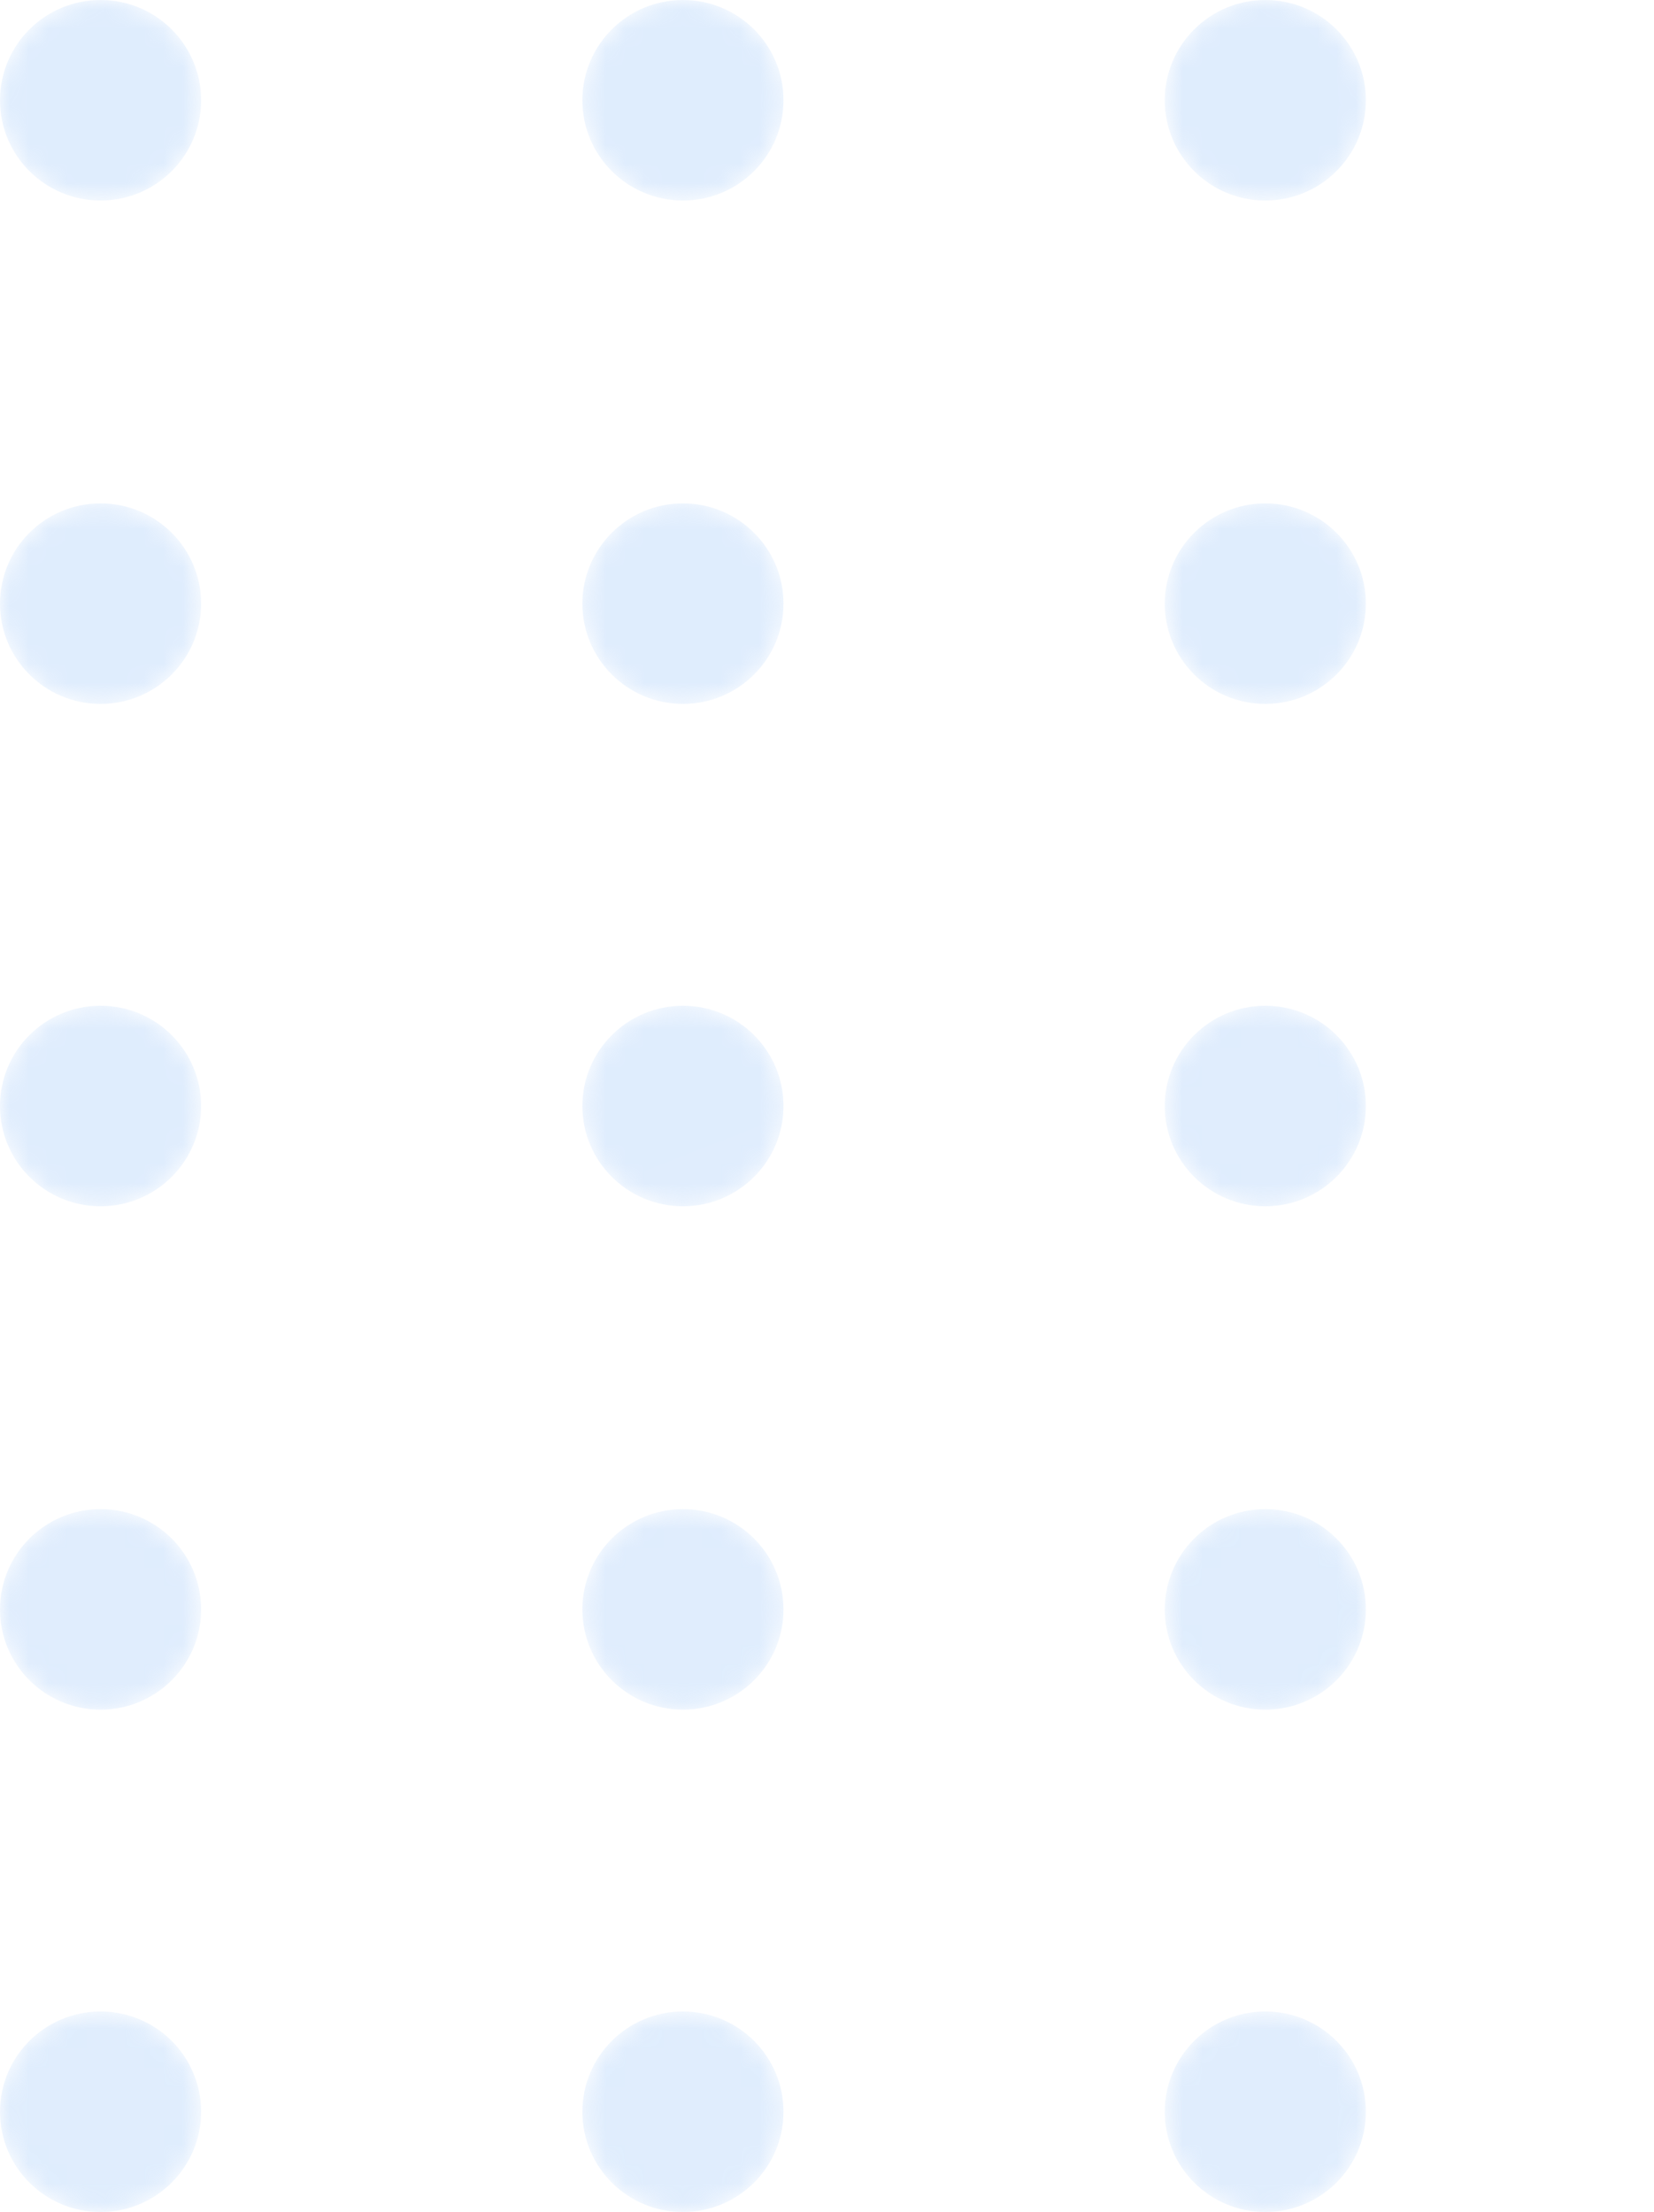 <svg xmlns="http://www.w3.org/2000/svg" width="86" height="115" fill="none" viewBox="0 0 86 115"><g opacity=".3"><mask id="a" width="11" height="11" x="0" y="0" maskUnits="userSpaceOnUse"><path fill="url(#paint0_linear)" d="M5.228 10.425c2.888 0 5.229-2.334 5.229-5.213C10.457 2.334 8.116 0 5.228 0 2.341 0 0 2.334 0 5.212c0 2.88 2.34 5.213 5.228 5.213z"/></mask><g mask="url(#a)"><path fill="url(#paint1_linear)" d="M5.228 10.425c2.888 0 5.229-2.334 5.229-5.213C10.457 2.334 8.116 0 5.228 0 2.341 0 0 2.334 0 5.212c0 2.88 2.34 5.213 5.228 5.213z"/></g><mask id="b" width="11" height="11" x="30" y="0" maskUnits="userSpaceOnUse"><path fill="url(#paint2_linear)" d="M35.51 10.425c2.887 0 5.228-2.334 5.228-5.213C40.738 2.334 38.397 0 35.51 0c-2.888 0-5.229 2.334-5.229 5.212 0 2.88 2.34 5.213 5.229 5.213z"/></mask><g mask="url(#b)"><path fill="url(#paint3_linear)" d="M35.51 10.425c2.887 0 5.228-2.334 5.228-5.213C40.738 2.334 38.397 0 35.51 0c-2.888 0-5.229 2.334-5.229 5.212 0 2.88 2.34 5.213 5.229 5.213z"/></g><mask id="c" width="12" height="11" x="60" y="0" maskUnits="userSpaceOnUse"><path fill="url(#paint4_linear)" d="M65.79 10.425c2.888 0 5.229-2.334 5.229-5.213C71.019 2.334 68.679 0 65.79 0c-2.887 0-5.228 2.334-5.228 5.212 0 2.88 2.341 5.213 5.228 5.213z"/></mask><g mask="url(#c)"><path fill="url(#paint5_linear)" d="M65.79 10.425c2.888 0 5.229-2.334 5.229-5.213C71.019 2.334 68.679 0 65.79 0c-2.887 0-5.228 2.334-5.228 5.212 0 2.88 2.341 5.213 5.228 5.213z"/></g><mask id="d" width="11" height="11" x="0" y="26" maskUnits="userSpaceOnUse"><path fill="url(#paint6_linear)" d="M5.228 36.596c2.888 0 5.229-2.334 5.229-5.213 0-2.878-2.341-5.212-5.229-5.212C2.341 26.17 0 28.505 0 31.383c0 2.88 2.34 5.213 5.228 5.213z"/></mask><g mask="url(#d)"><path fill="url(#paint7_linear)" d="M5.228 36.596c2.888 0 5.229-2.334 5.229-5.213 0-2.878-2.341-5.212-5.229-5.212C2.341 26.17 0 28.505 0 31.383c0 2.88 2.34 5.213 5.228 5.213z"/></g><mask id="e" width="11" height="11" x="30" y="26" maskUnits="userSpaceOnUse"><path fill="url(#paint8_linear)" d="M35.51 36.596c2.887 0 5.228-2.334 5.228-5.213 0-2.878-2.341-5.212-5.228-5.212-2.888 0-5.229 2.334-5.229 5.212 0 2.88 2.34 5.213 5.229 5.213z"/></mask><g mask="url(#e)"><path fill="url(#paint9_linear)" d="M35.51 36.596c2.887 0 5.228-2.334 5.228-5.213 0-2.878-2.341-5.212-5.228-5.212-2.888 0-5.229 2.334-5.229 5.212 0 2.88 2.34 5.213 5.229 5.213z"/></g><mask id="f" width="12" height="11" x="60" y="26" maskUnits="userSpaceOnUse"><path fill="url(#paint10_linear)" d="M65.79 36.596c2.888 0 5.229-2.334 5.229-5.213 0-2.878-2.34-5.212-5.229-5.212-2.887 0-5.228 2.334-5.228 5.212 0 2.88 2.341 5.213 5.228 5.213z"/></mask><g mask="url(#f)"><path fill="url(#paint11_linear)" d="M65.79 36.596c2.888 0 5.229-2.334 5.229-5.213 0-2.878-2.34-5.212-5.229-5.212-2.887 0-5.228 2.334-5.228 5.212 0 2.88 2.341 5.213 5.228 5.213z"/></g><mask id="g" width="11" height="11" x="0" y="52" maskUnits="userSpaceOnUse"><path fill="url(#paint12_linear)" d="M5.228 62.713c2.888 0 5.229-2.334 5.229-5.213s-2.341-5.212-5.229-5.212C2.341 52.288 0 54.62 0 57.5c0 2.879 2.34 5.213 5.228 5.213z"/></mask><g mask="url(#g)"><path fill="url(#paint13_linear)" d="M5.228 62.713c2.888 0 5.229-2.334 5.229-5.213s-2.341-5.212-5.229-5.212C2.341 52.288 0 54.62 0 57.5c0 2.879 2.34 5.213 5.228 5.213z"/></g><mask id="h" width="11" height="11" x="30" y="52" maskUnits="userSpaceOnUse"><path fill="url(#paint14_linear)" d="M35.51 62.713c2.887 0 5.228-2.334 5.228-5.213s-2.341-5.212-5.228-5.212c-2.888 0-5.229 2.333-5.229 5.212 0 2.879 2.34 5.213 5.229 5.213z"/></mask><g mask="url(#h)"><path fill="url(#paint15_linear)" d="M35.51 62.713c2.887 0 5.228-2.334 5.228-5.213s-2.341-5.212-5.228-5.212c-2.888 0-5.229 2.333-5.229 5.212 0 2.879 2.34 5.213 5.229 5.213z"/></g><g><mask id="i" width="12" height="11" x="60" y="52" maskUnits="userSpaceOnUse"><path fill="url(#paint16_linear)" d="M65.79 62.713c2.888 0 5.229-2.334 5.229-5.213s-2.34-5.212-5.229-5.212c-2.887 0-5.228 2.333-5.228 5.212 0 2.879 2.341 5.213 5.228 5.213z"/></mask><g mask="url(#i)"><path fill="url(#paint17_linear)" d="M65.79 62.713c2.888 0 5.229-2.334 5.229-5.213s-2.34-5.212-5.229-5.212c-2.887 0-5.228 2.333-5.228 5.212 0 2.879 2.341 5.213 5.228 5.213z"/></g></g><g><mask id="j" width="11" height="11" x="0" y="78" maskUnits="userSpaceOnUse"><path fill="url(#paint18_linear)" d="M5.228 88.883c2.888 0 5.229-2.333 5.229-5.212 0-2.879-2.341-5.213-5.229-5.213C2.341 78.459 0 80.793 0 83.671s2.34 5.212 5.228 5.212z"/></mask><g mask="url(#j)"><path fill="url(#paint19_linear)" d="M5.228 88.883c2.888 0 5.229-2.333 5.229-5.212 0-2.879-2.341-5.213-5.229-5.213C2.341 78.459 0 80.793 0 83.671s2.34 5.212 5.228 5.212z"/></g></g><g><mask id="k" width="11" height="11" x="30" y="78" maskUnits="userSpaceOnUse"><path fill="url(#paint20_linear)" d="M35.51 88.883c2.887 0 5.228-2.333 5.228-5.212 0-2.879-2.341-5.213-5.228-5.213-2.888 0-5.229 2.334-5.229 5.213s2.34 5.212 5.229 5.212z"/></mask><g mask="url(#k)"><path fill="url(#paint21_linear)" d="M35.51 88.883c2.887 0 5.228-2.333 5.228-5.212 0-2.879-2.341-5.213-5.228-5.213-2.888 0-5.229 2.334-5.229 5.213s2.34 5.212 5.229 5.212z"/></g></g><g><mask id="l" width="12" height="11" x="60" y="78" maskUnits="userSpaceOnUse"><path fill="url(#paint22_linear)" d="M65.79 88.883c2.888 0 5.229-2.333 5.229-5.212 0-2.879-2.34-5.213-5.229-5.213-2.887 0-5.228 2.334-5.228 5.213s2.341 5.212 5.228 5.212z"/></mask><g mask="url(#l)"><path fill="url(#paint23_linear)" d="M65.79 88.883c2.888 0 5.229-2.333 5.229-5.212 0-2.879-2.34-5.213-5.229-5.213-2.887 0-5.228 2.334-5.228 5.213s2.341 5.212 5.228 5.212z"/></g></g><g><mask id="m" width="11" height="11" x="0" y="104" maskUnits="userSpaceOnUse"><path fill="url(#paint24_linear)" d="M5.228 115c2.888 0 5.229-2.334 5.229-5.213 0-2.878-2.341-5.212-5.229-5.212-2.887 0-5.228 2.334-5.228 5.212C0 112.666 2.34 115 5.228 115z"/></mask><g mask="url(#m)"><path fill="url(#paint25_linear)" d="M5.228 115c2.888 0 5.229-2.334 5.229-5.213 0-2.878-2.341-5.212-5.229-5.212-2.887 0-5.228 2.334-5.228 5.212C0 112.666 2.34 115 5.228 115z"/></g></g><g><mask id="n" width="11" height="11" x="30" y="104" maskUnits="userSpaceOnUse"><path fill="url(#paint26_linear)" d="M35.51 115c2.887 0 5.228-2.334 5.228-5.213 0-2.878-2.341-5.212-5.228-5.212-2.888 0-5.229 2.334-5.229 5.212 0 2.879 2.34 5.213 5.229 5.213z"/></mask><g mask="url(#n)"><path fill="url(#paint27_linear)" d="M35.51 115c2.887 0 5.228-2.334 5.228-5.213 0-2.878-2.341-5.212-5.228-5.212-2.888 0-5.229 2.334-5.229 5.212 0 2.879 2.34 5.213 5.229 5.213z"/></g></g><g><mask id="o" width="12" height="11" x="60" y="104" maskUnits="userSpaceOnUse"><path fill="url(#paint28_linear)" d="M65.79 115c2.888 0 5.229-2.334 5.229-5.213 0-2.878-2.34-5.212-5.229-5.212-2.887 0-5.228 2.334-5.228 5.212 0 2.879 2.341 5.213 5.228 5.213z"/></mask><g mask="url(#o)"><path fill="url(#paint29_linear)" d="M65.79 115c2.888 0 5.229-2.334 5.229-5.213 0-2.878-2.34-5.212-5.229-5.212-2.887 0-5.228 2.334-5.228 5.212 0 2.879 2.341 5.213 5.228 5.213z"/></g></g></g><defs><linearGradient id="paint0_linear" x1="54.996" x2="-16.406" y1="131.134" y2="-50.67" gradientUnits="userSpaceOnUse"><stop/><stop offset="1" stop-color="#fff"/></linearGradient><linearGradient id="paint1_linear" x1="54.996" x2="-16.406" y1="131.134" y2="-50.67" gradientUnits="userSpaceOnUse"><stop stop-color="#97C3F9"/><stop offset="1" stop-color="#93C1F9"/></linearGradient><linearGradient id="paint2_linear" x1="81.201" x2="9.799" y1="120.843" y2="-60.961" gradientUnits="userSpaceOnUse"><stop/><stop offset="1" stop-color="#fff"/></linearGradient><linearGradient id="paint3_linear" x1="81.201" x2="9.799" y1="120.843" y2="-60.961" gradientUnits="userSpaceOnUse"><stop stop-color="#97C3F9"/><stop offset="1" stop-color="#93C1F9"/></linearGradient><linearGradient id="paint4_linear" x1="107.405" x2="36.003" y1="110.551" y2="-71.253" gradientUnits="userSpaceOnUse"><stop/><stop offset="1" stop-color="#fff"/></linearGradient><linearGradient id="paint5_linear" x1="107.405" x2="36.003" y1="110.551" y2="-71.253" gradientUnits="userSpaceOnUse"><stop stop-color="#97C3F9"/><stop offset="1" stop-color="#93C1F9"/></linearGradient><linearGradient id="paint6_linear" x1="46.054" x2="-25.347" y1="134.645" y2="-47.157" gradientUnits="userSpaceOnUse"><stop/><stop offset="1" stop-color="#fff"/></linearGradient><linearGradient id="paint7_linear" x1="46.054" x2="-25.347" y1="134.645" y2="-47.157" gradientUnits="userSpaceOnUse"><stop stop-color="#97C3F9"/><stop offset="1" stop-color="#93C1F9"/></linearGradient><linearGradient id="paint8_linear" x1="72.258" x2=".858" y1="124.354" y2="-57.449" gradientUnits="userSpaceOnUse"><stop/><stop offset="1" stop-color="#fff"/></linearGradient><linearGradient id="paint9_linear" x1="72.258" x2=".858" y1="124.354" y2="-57.449" gradientUnits="userSpaceOnUse"><stop stop-color="#97C3F9"/><stop offset="1" stop-color="#93C1F9"/></linearGradient><linearGradient id="paint10_linear" x1="98.462" x2="27.062" y1="114.062" y2="-67.74" gradientUnits="userSpaceOnUse"><stop/><stop offset="1" stop-color="#fff"/></linearGradient><linearGradient id="paint11_linear" x1="98.462" x2="27.062" y1="114.062" y2="-67.74" gradientUnits="userSpaceOnUse"><stop stop-color="#97C3F9"/><stop offset="1" stop-color="#93C1F9"/></linearGradient><linearGradient id="paint12_linear" x1="37.111" x2="-34.29" y1="138.158" y2="-43.646" gradientUnits="userSpaceOnUse"><stop/><stop offset="1" stop-color="#fff"/></linearGradient><linearGradient id="paint13_linear" x1="37.111" x2="-34.29" y1="138.158" y2="-43.646" gradientUnits="userSpaceOnUse"><stop stop-color="#97C3F9"/><stop offset="1" stop-color="#93C1F9"/></linearGradient><linearGradient id="paint14_linear" x1="63.316" x2="-8.086" y1="127.867" y2="-53.937" gradientUnits="userSpaceOnUse"><stop/><stop offset="1" stop-color="#fff"/></linearGradient><linearGradient id="paint15_linear" x1="63.316" x2="-8.086" y1="127.867" y2="-53.937" gradientUnits="userSpaceOnUse"><stop stop-color="#97C3F9"/><stop offset="1" stop-color="#93C1F9"/></linearGradient><linearGradient id="paint16_linear" x1="89.52" x2="18.119" y1="117.575" y2="-64.229" gradientUnits="userSpaceOnUse"><stop/><stop offset="1" stop-color="#fff"/></linearGradient><linearGradient id="paint17_linear" x1="89.52" x2="18.119" y1="117.575" y2="-64.229" gradientUnits="userSpaceOnUse"><stop stop-color="#97C3F9"/><stop offset="1" stop-color="#93C1F9"/></linearGradient><linearGradient id="paint18_linear" x1="28.169" x2="-43.233" y1="141.67" y2="-40.134" gradientUnits="userSpaceOnUse"><stop/><stop offset="1" stop-color="#fff"/></linearGradient><linearGradient id="paint19_linear" x1="28.169" x2="-43.233" y1="141.67" y2="-40.134" gradientUnits="userSpaceOnUse"><stop stop-color="#97C3F9"/><stop offset="1" stop-color="#93C1F9"/></linearGradient><linearGradient id="paint20_linear" x1="54.373" x2="-17.028" y1="131.379" y2="-50.425" gradientUnits="userSpaceOnUse"><stop/><stop offset="1" stop-color="#fff"/></linearGradient><linearGradient id="paint21_linear" x1="54.373" x2="-17.028" y1="131.379" y2="-50.425" gradientUnits="userSpaceOnUse"><stop stop-color="#97C3F9"/><stop offset="1" stop-color="#93C1F9"/></linearGradient><linearGradient id="paint22_linear" x1="80.578" x2="9.176" y1="121.087" y2="-60.717" gradientUnits="userSpaceOnUse"><stop/><stop offset="1" stop-color="#fff"/></linearGradient><linearGradient id="paint23_linear" x1="80.578" x2="9.176" y1="121.087" y2="-60.717" gradientUnits="userSpaceOnUse"><stop stop-color="#97C3F9"/><stop offset="1" stop-color="#93C1F9"/></linearGradient><linearGradient id="paint24_linear" x1="19.227" x2="-52.175" y1="145.182" y2="-36.622" gradientUnits="userSpaceOnUse"><stop/><stop offset="1" stop-color="#fff"/></linearGradient><linearGradient id="paint25_linear" x1="19.227" x2="-52.175" y1="145.182" y2="-36.622" gradientUnits="userSpaceOnUse"><stop stop-color="#97C3F9"/><stop offset="1" stop-color="#93C1F9"/></linearGradient><linearGradient id="paint26_linear" x1="45.431" x2="-25.971" y1="134.89" y2="-46.913" gradientUnits="userSpaceOnUse"><stop/><stop offset="1" stop-color="#fff"/></linearGradient><linearGradient id="paint27_linear" x1="45.431" x2="-25.971" y1="134.89" y2="-46.913" gradientUnits="userSpaceOnUse"><stop stop-color="#97C3F9"/><stop offset="1" stop-color="#93C1F9"/></linearGradient><linearGradient id="paint28_linear" x1="71.635" x2=".234" y1="124.599" y2="-57.205" gradientUnits="userSpaceOnUse"><stop/><stop offset="1" stop-color="#fff"/></linearGradient><linearGradient id="paint29_linear" x1="71.635" x2=".234" y1="124.599" y2="-57.205" gradientUnits="userSpaceOnUse"><stop stop-color="#97C3F9"/><stop offset="1" stop-color="#93C1F9"/></linearGradient></defs></svg>